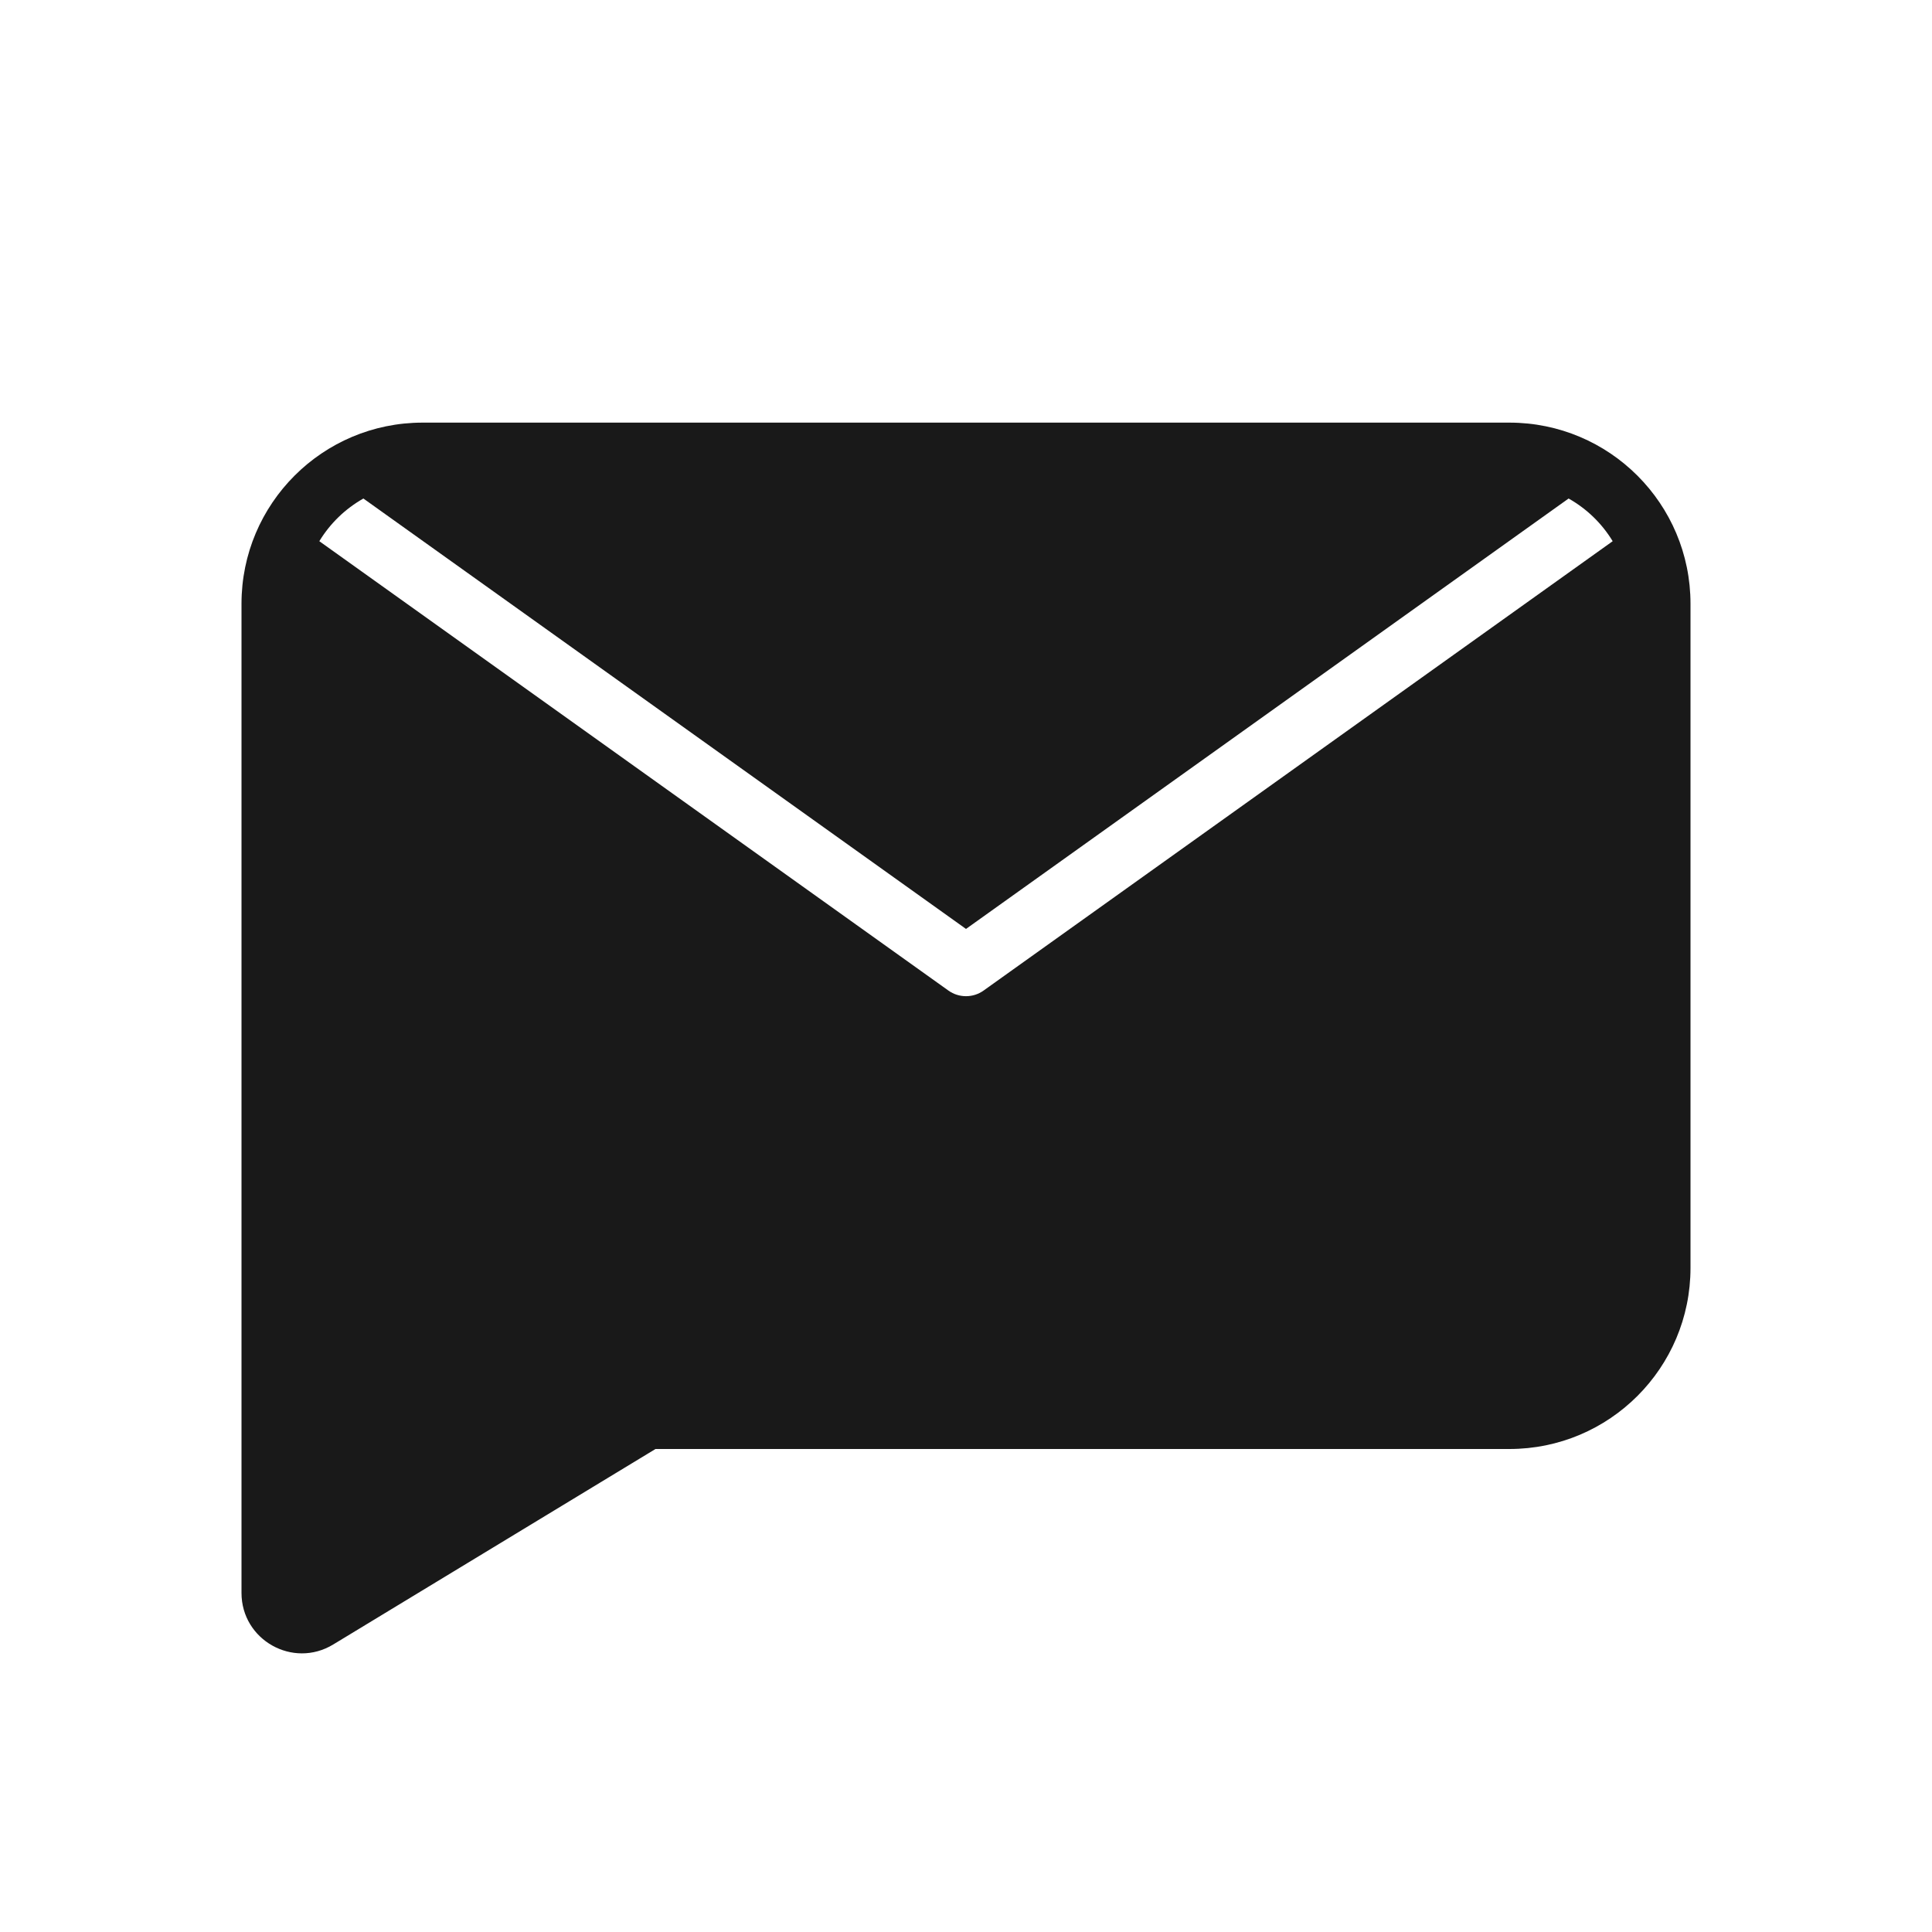<svg width="32" height="32" viewBox="0 0 32 32" fill="none" xmlns="http://www.w3.org/2000/svg">
<path opacity="0.9" fill-rule="evenodd" clip-rule="evenodd" d="M4 10C4 8.343 5.343 7 7 7H25C26.657 7 28 8.343 28 10V21C28 22.657 26.657 24 25 24H10.857L5.519 27.238C4.852 27.643 4 27.163 4 26.384V10ZM6.019 8.257C5.719 8.426 5.467 8.67 5.289 8.964L15.709 16.407C15.883 16.531 16.117 16.531 16.291 16.407L26.711 8.964C26.533 8.67 26.281 8.426 25.981 8.257L16 15.386L6.019 8.257Z" fill="black"/>
</svg>
